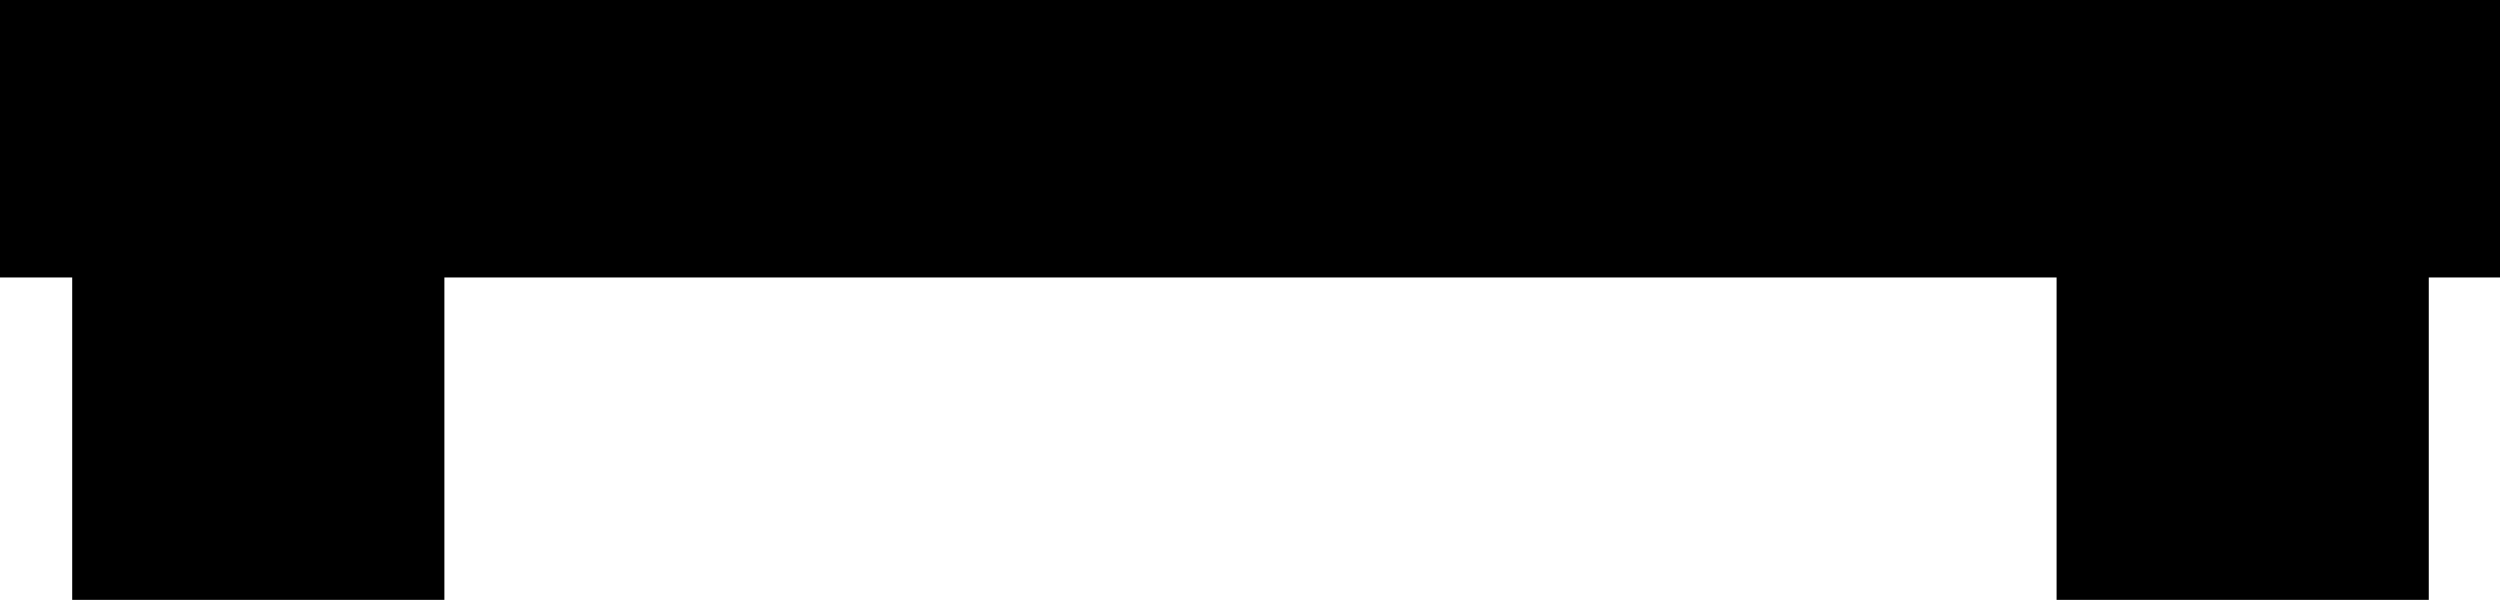 <?xml version="1.0" encoding="UTF-8"?>
<svg xmlns="http://www.w3.org/2000/svg" xmlns:xlink="http://www.w3.org/1999/xlink" width="16" height="3.839" viewBox="0 0 16 3.839">
<path fill="none" stroke-width="3" stroke-linecap="butt" stroke-linejoin="miter" stroke="rgb(0%, 0%, 0%)" stroke-opacity="1" stroke-miterlimit="4" d="M 2.082 1.117 L 2.082 4.838 " transform="matrix(0.794, 0, 0, 0.794, 0, 0)"/>
<path fill="none" stroke-width="3" stroke-linecap="butt" stroke-linejoin="miter" stroke="rgb(0%, 0%, 0%)" stroke-opacity="1" stroke-miterlimit="4" d="M 18.077 1.117 L 18.077 4.838 " transform="matrix(0.794, 0, 0, 0.794, 0, 0)"/>
<path fill="none" stroke-width="2.239" stroke-linecap="butt" stroke-linejoin="miter" stroke="rgb(0%, 0%, 0%)" stroke-opacity="1" stroke-miterlimit="4" d="M 0 1.117 L 20.159 1.117 " transform="matrix(0.794, 0, 0, 0.794, 0, 0)"/>
</svg>

